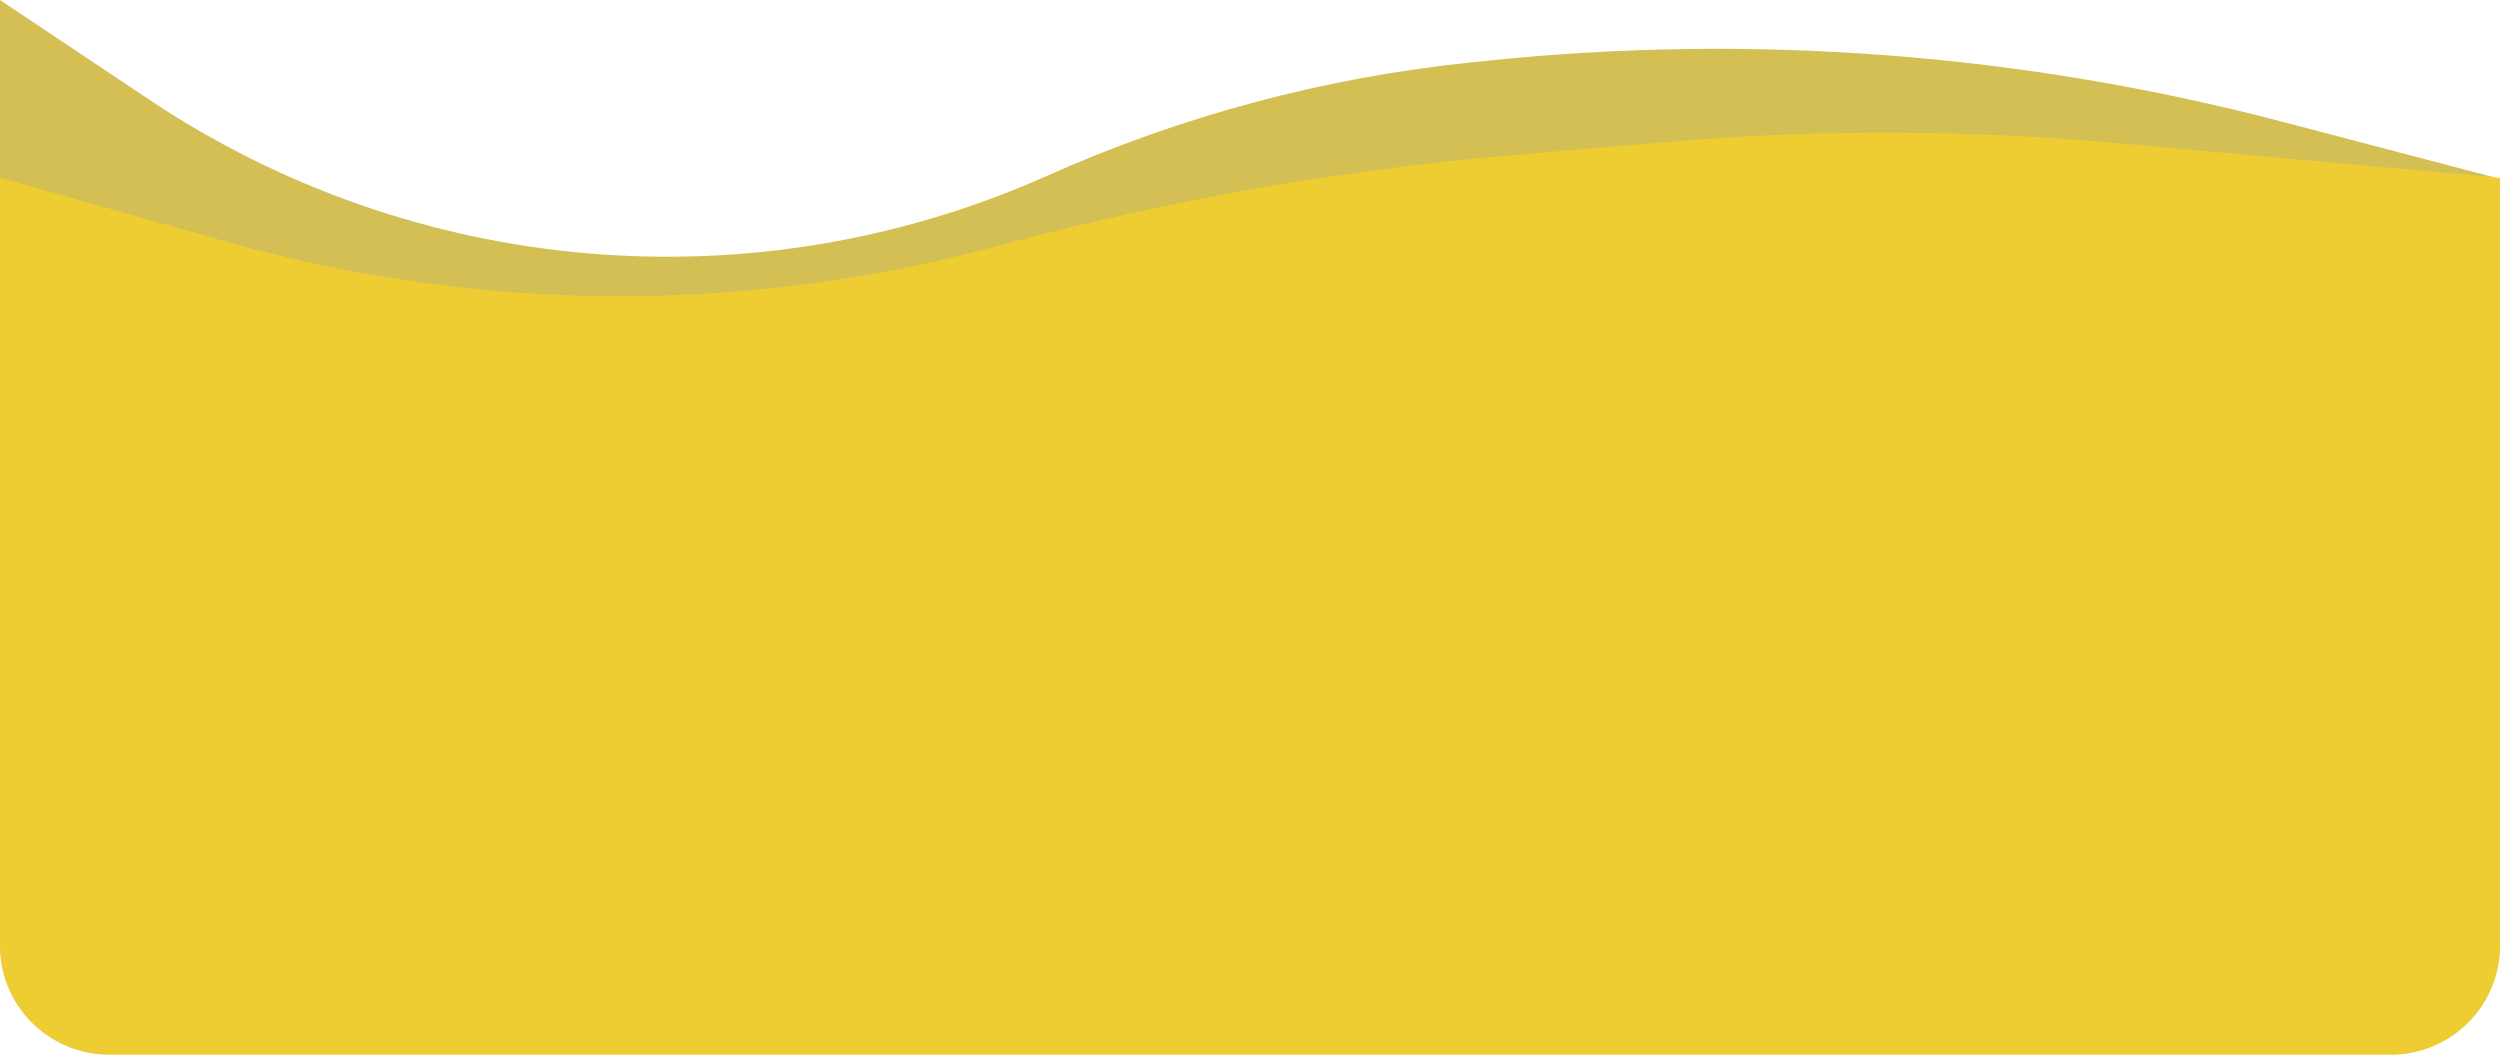<svg width="550" height="232" viewBox="0 0 550 232" fill="none" xmlns="http://www.w3.org/2000/svg">
<path opacity="0.7" d="M0 0L32.849 21.939C91.45 61.075 166.037 67.391 230.383 38.666V38.666C259.94 25.472 291.405 17.056 323.602 13.732L327.501 13.33C386.021 7.289 445.151 11.842 502.057 26.771L550 39.349V208C550 221.255 539.255 232 526 232H24C10.745 232 0 221.255 0 208V0Z" fill="#C2A40E"></path>
<path opacity="0.7" d="M0 39.102L49.987 53.217C105.293 68.833 163.798 69.161 219.275 54.165V54.165C256.351 44.143 294.248 37.45 332.514 34.166L366.159 31.278C399.322 28.431 432.671 28.506 465.822 31.5L550 39.102V208C550 221.255 539.255 232 526 232H24C10.745 232 0 221.255 0 208V39.102Z" fill="#F8D424"></path>
</svg>
